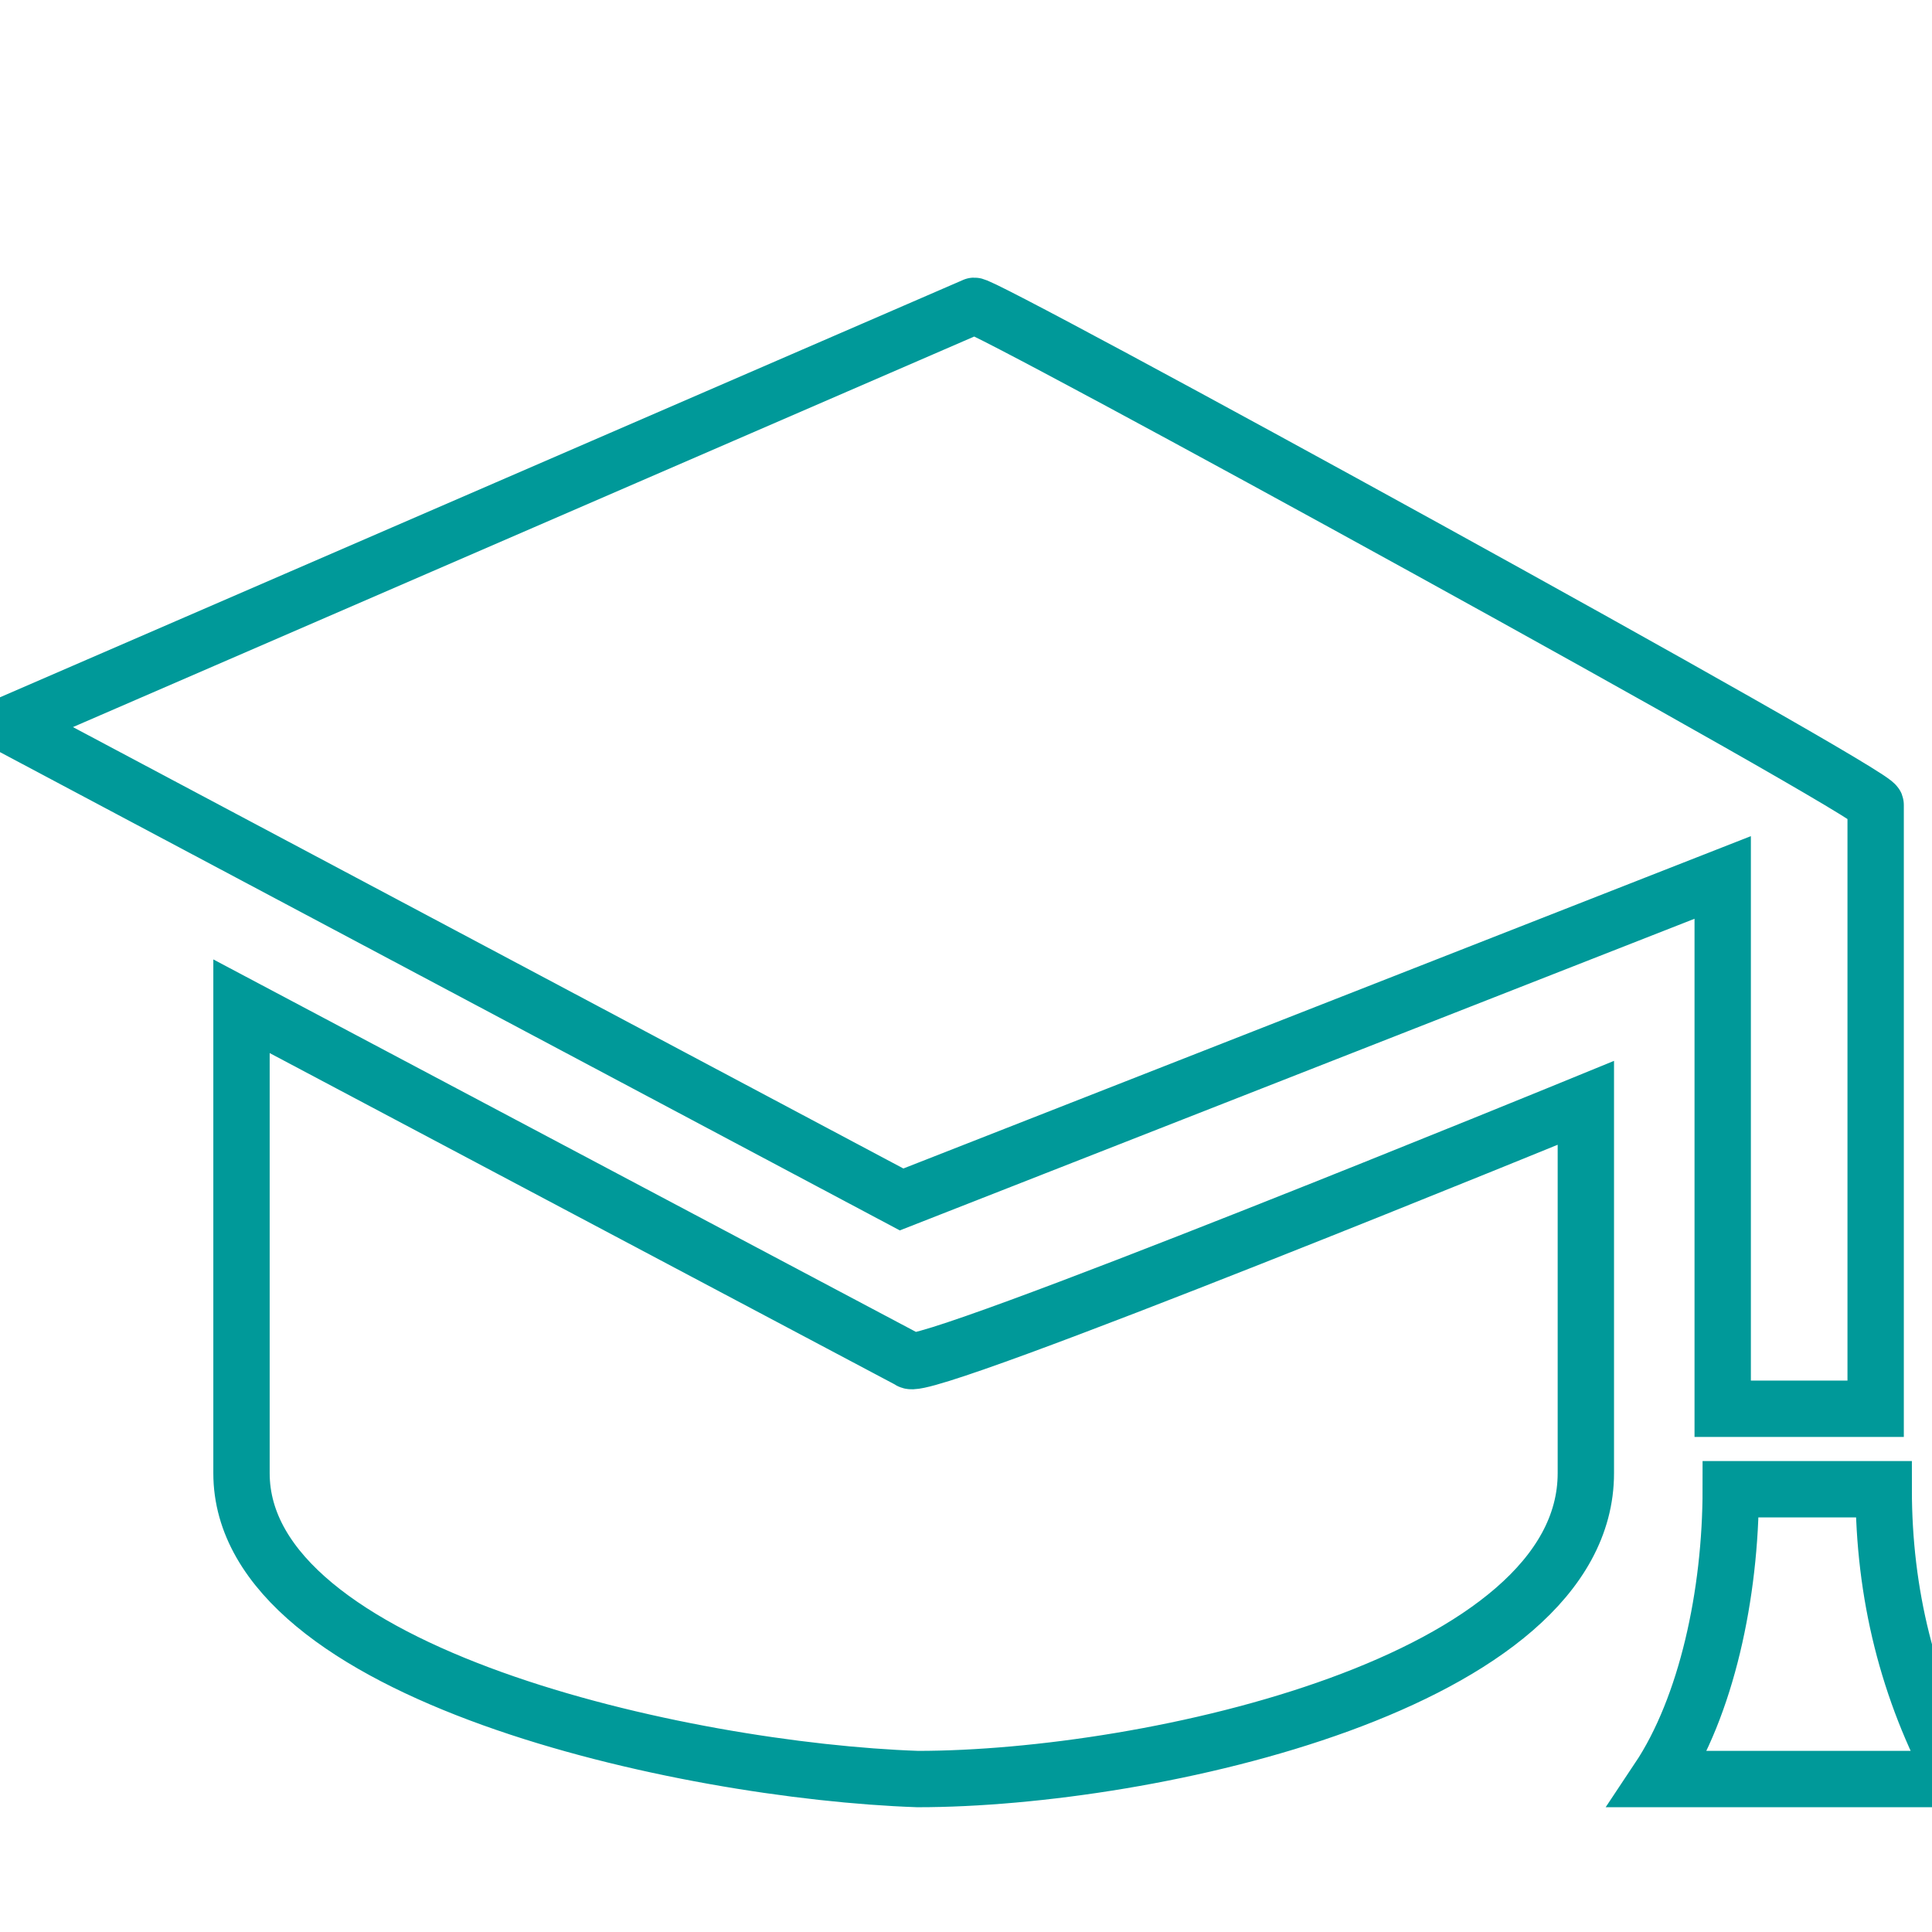 <?xml version="1.0" encoding="utf-8"?>
<!-- Generator: Adobe Illustrator 19.0.0, SVG Export Plug-In . SVG Version: 6.00 Build 0)  -->
<svg version="1.1" id="Layer_1" xmlns="http://www.w3.org/2000/svg" xmlns:xlink="http://www.w3.org/1999/xlink" x="0px" y="0px"
	 viewBox="-2 4 24 24" style="enable-background:new -2 4 24 24;" xml:space="preserve">
<style type="text/css">
	.st0{fill:none;stroke:#009999;stroke-width:0.7;stroke-miterlimit:10;}
</style>
<path class="st0" d="M17.7,17.7v4.6c0,2.6-5.4,3.8-8.3,3.8C6.5,26,1,24.8,1,22.3v-5.8l8.3,4.4C9.4,21.1,17.7,17.7,17.7,17.7z
	 M10.1,7.8l-12,5.2l11.1,5.9l10.2-4v6.6h1.9v-7.5C21.4,13.9,10.1,7.7,10.1,7.8z M22.3,26.1h-3.7c0.6-0.9,0.9-2.3,0.9-3.6h1.9
	C21.4,23.8,21.7,25,22.3,26.1z"/>
</svg>

